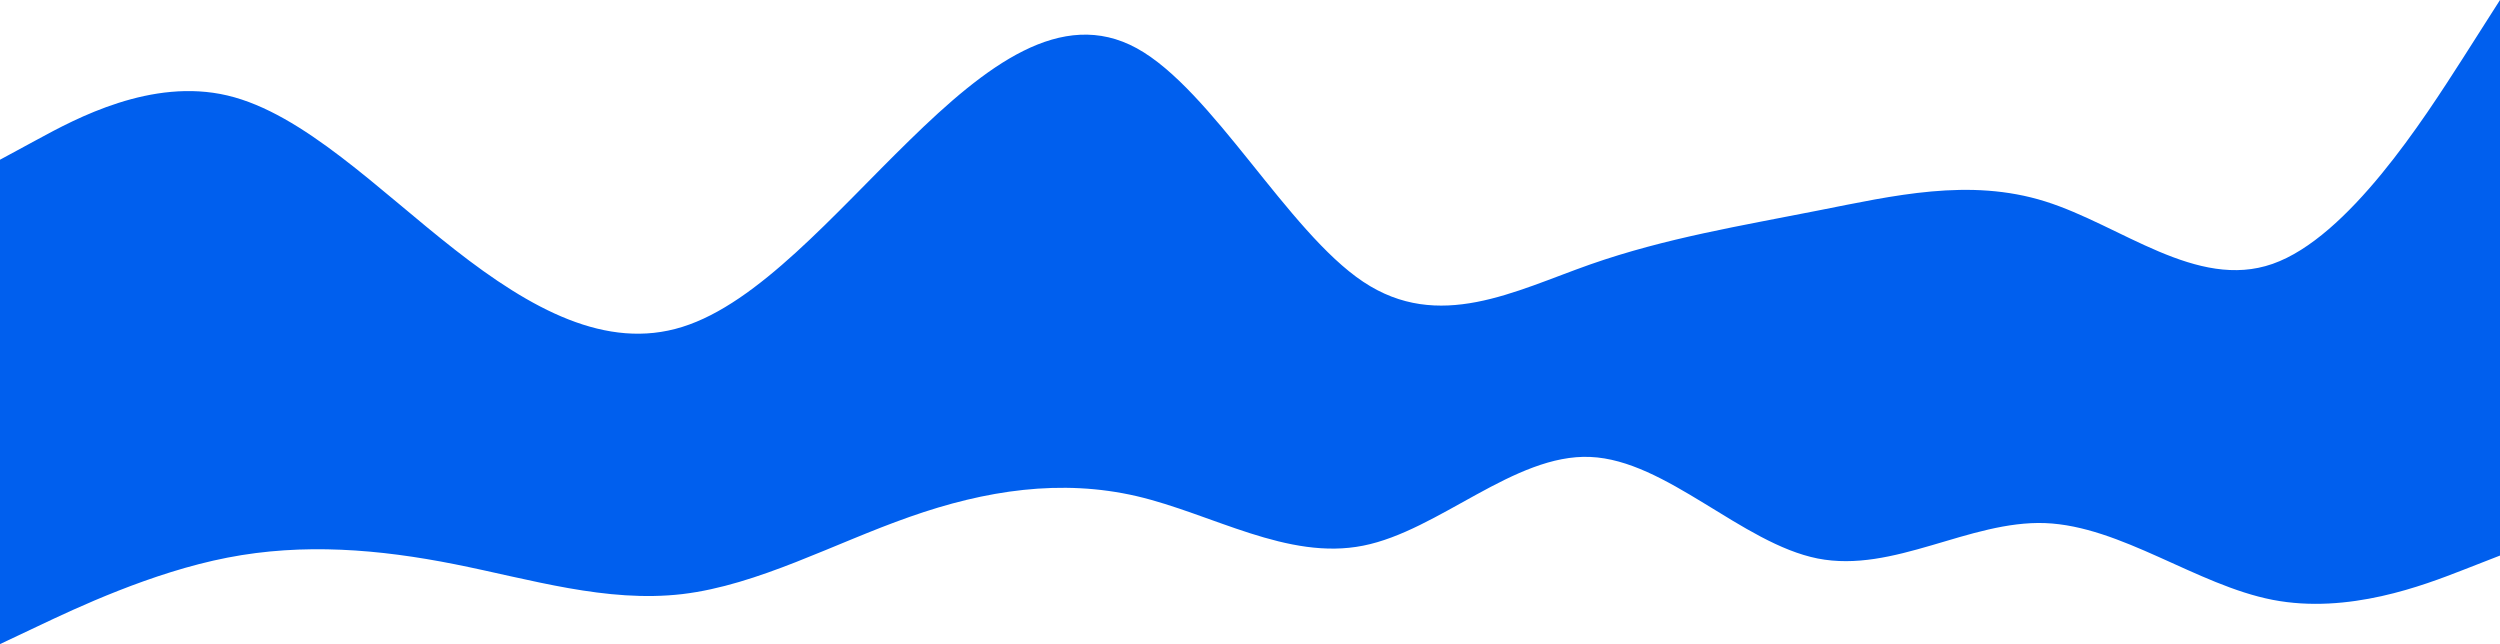 <svg width="1440" height="371" viewBox="0 0 1440 371" fill="none" xmlns="http://www.w3.org/2000/svg">
<path d="M0 371L21.8 360.7C43.7 350.3 87.3 329.7 131 321.2C174.7 312.7 218.3 316.3 262 325C305.7 333.7 349.3 347.3 393 342.2C436.7 337 480.3 313 524 297.7C567.7 282.3 611.3 275.7 654.8 285.8C698.3 296 741.7 323 785.2 314.3C828.7 305.7 872.3 261.3 916 263.2C959.7 265 1003.3 313 1047 321.7C1090.7 330.3 1134.3 299.7 1178 301.3C1221.7 303 1265.3 337 1309 345.5C1352.7 354 1396.3 337 1418.2 328.5L1440 320V0L1418.2 34.2C1396.3 68.3 1352.7 136.7 1309 152C1265.3 167.3 1221.7 129.7 1178 116C1134.3 102.3 1090.7 112.7 1047 121.3C1003.3 130 959.7 137 916 152.3C872.3 167.7 828.7 191.3 785.2 162.3C741.7 133.3 698.3 51.7 654.8 27.8C611.3 4 567.7 38 524 80.7C480.3 123.3 436.7 174.7 393 188.3C349.3 202 305.7 178 262 143.8C218.3 109.7 174.7 65.3 131 55C87.3 44.7 43.7 68.3 21.8 80.2L0 92V371Z" fill="#005FEE"/>
</svg>
